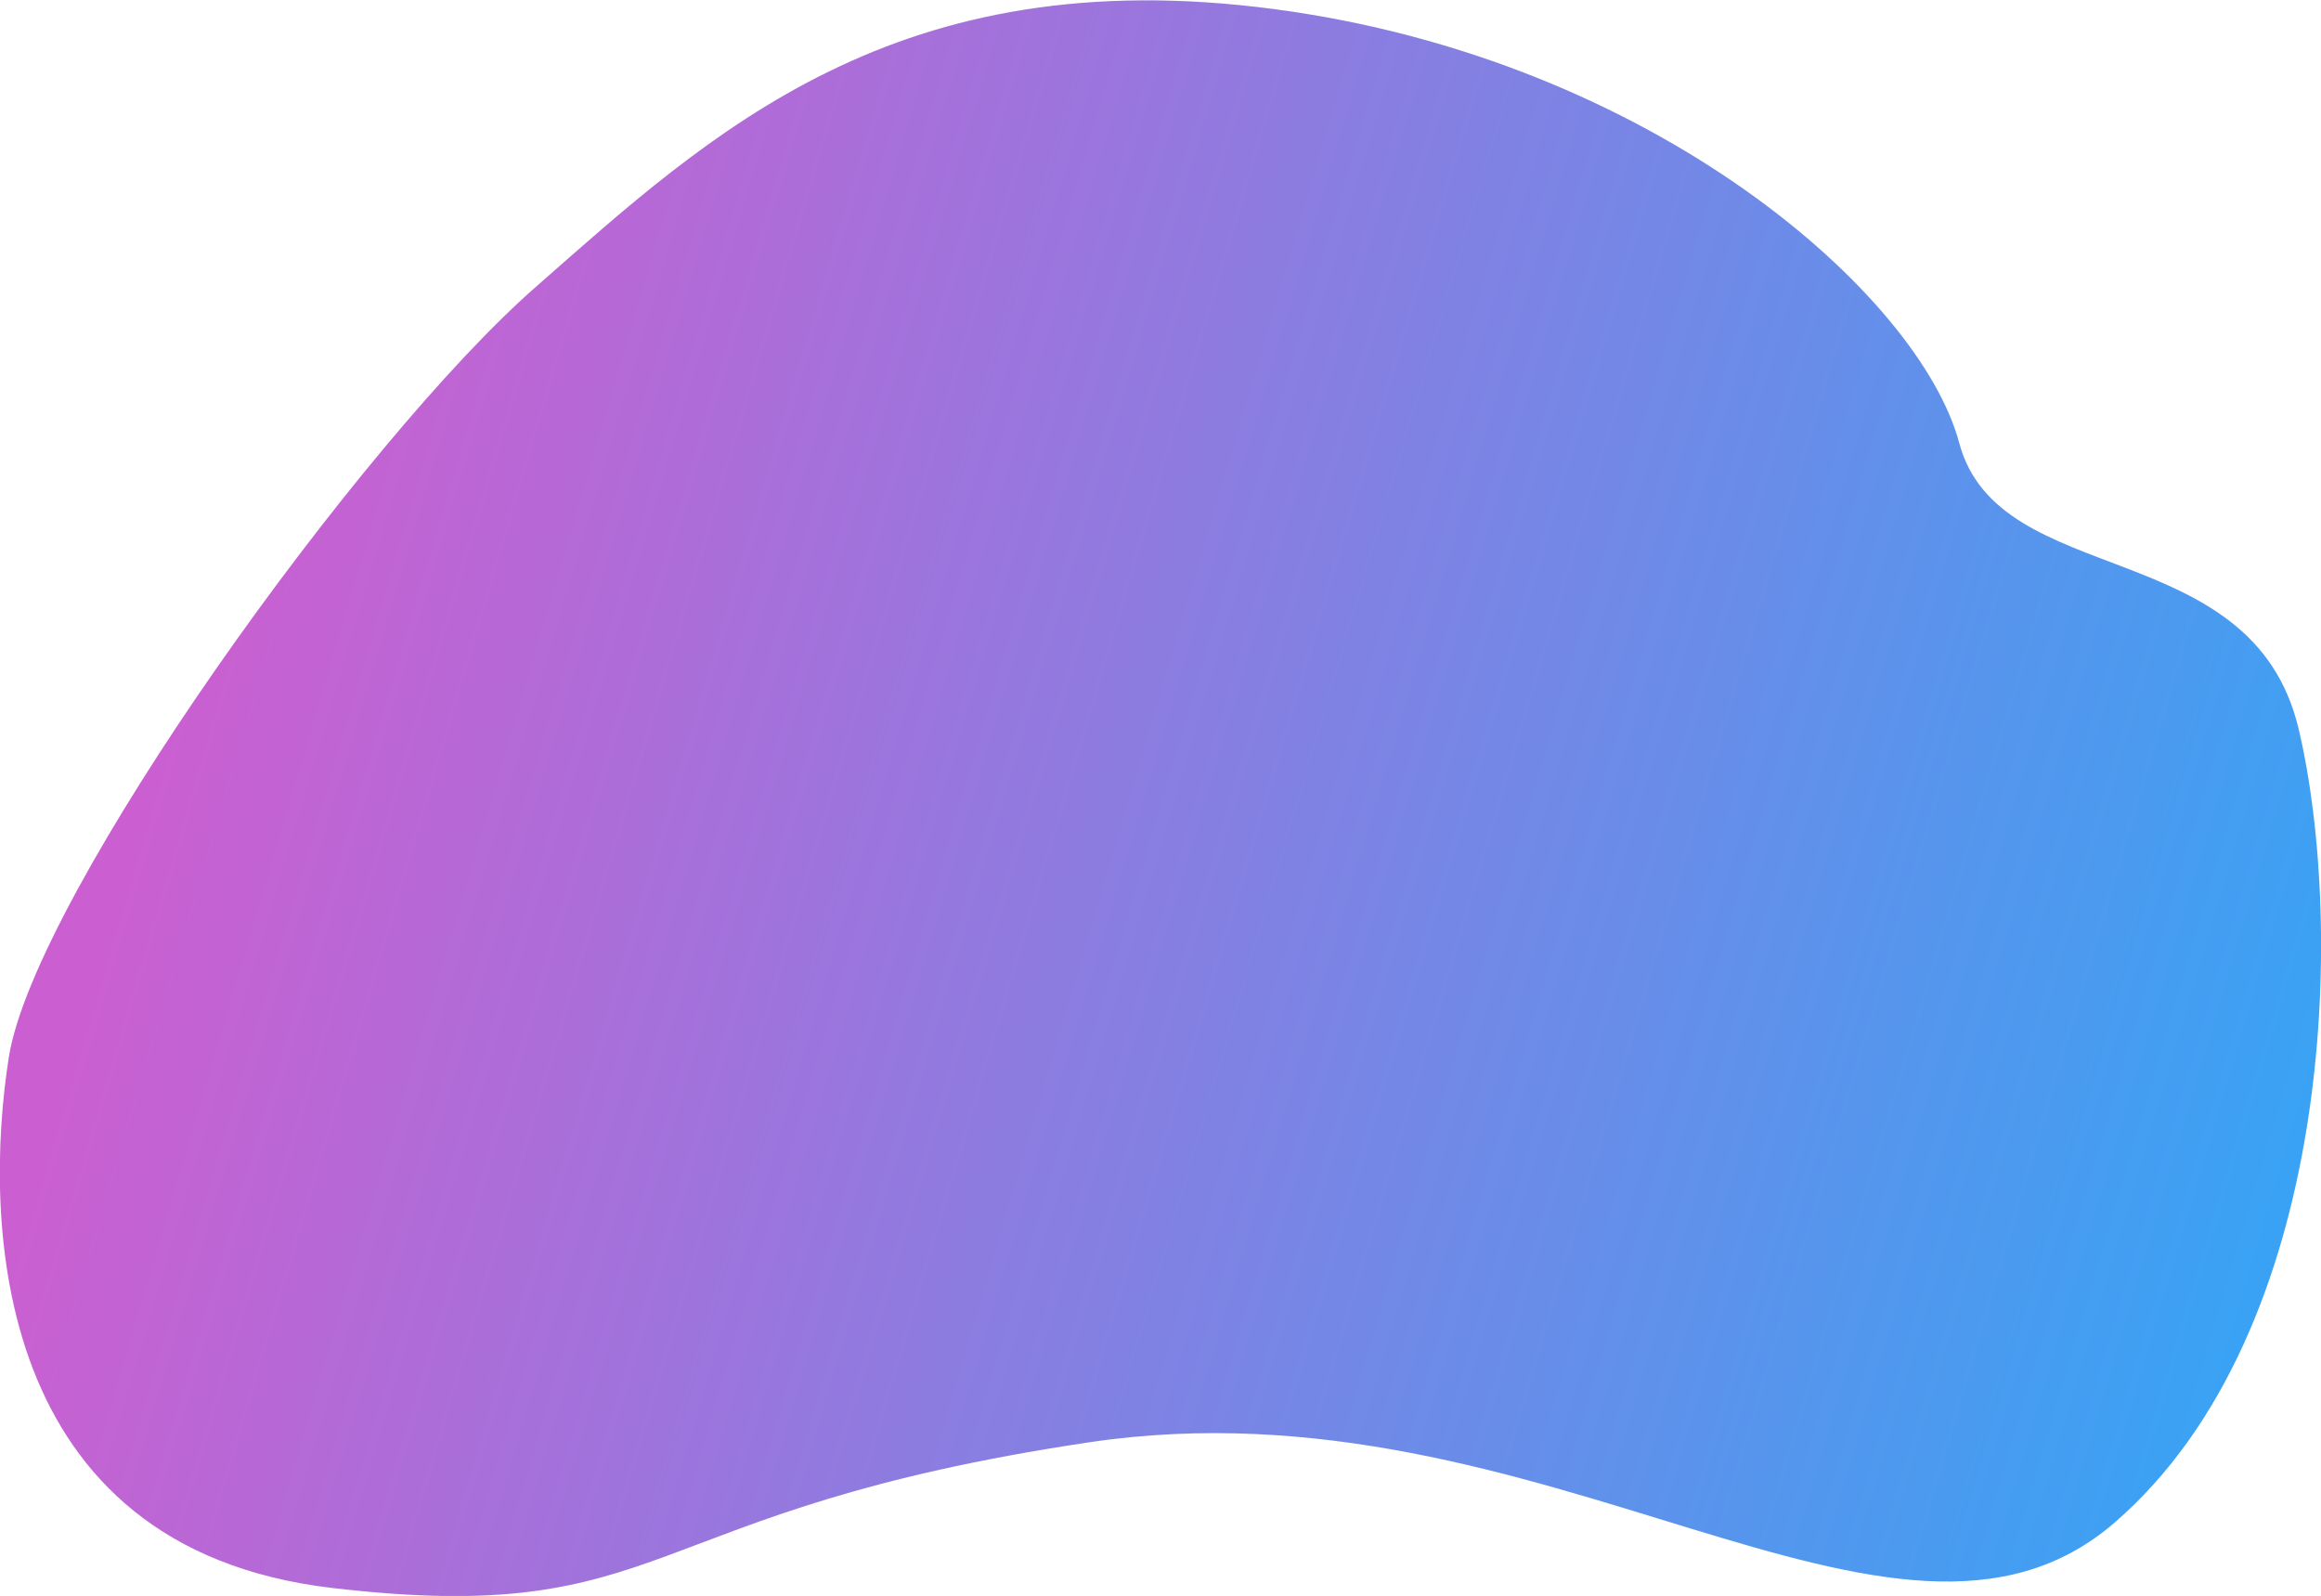 <svg xmlns="http://www.w3.org/2000/svg" viewBox="0 0 580 398.8"><title>shape</title><linearGradient id="a" gradientUnits="userSpaceOnUse" x1="48.552" y1="244.783" x2="566.372" y2="91.521" gradientTransform="matrix(1 0 0 -1 0 398.438)"><stop offset="0" stop-color="#be37c6"/><stop offset="1" stop-color="#098bf1"/></linearGradient><path fill="url(#a)" fill-opacity=".8" d="M574.4 182.1c-11.6-48.8-74.9-34.4-84.8-71.4s-76.3-95.8-171-108.4-141 31-184.6 69.3C90.3 109.8 8.6 223.5 2.2 264.2S-2.3 386.8 83 396.8s75.1-19.4 189.2-36.4 201.2 67.8 256.3 20S586 231 574.4 182.1z"/></svg>